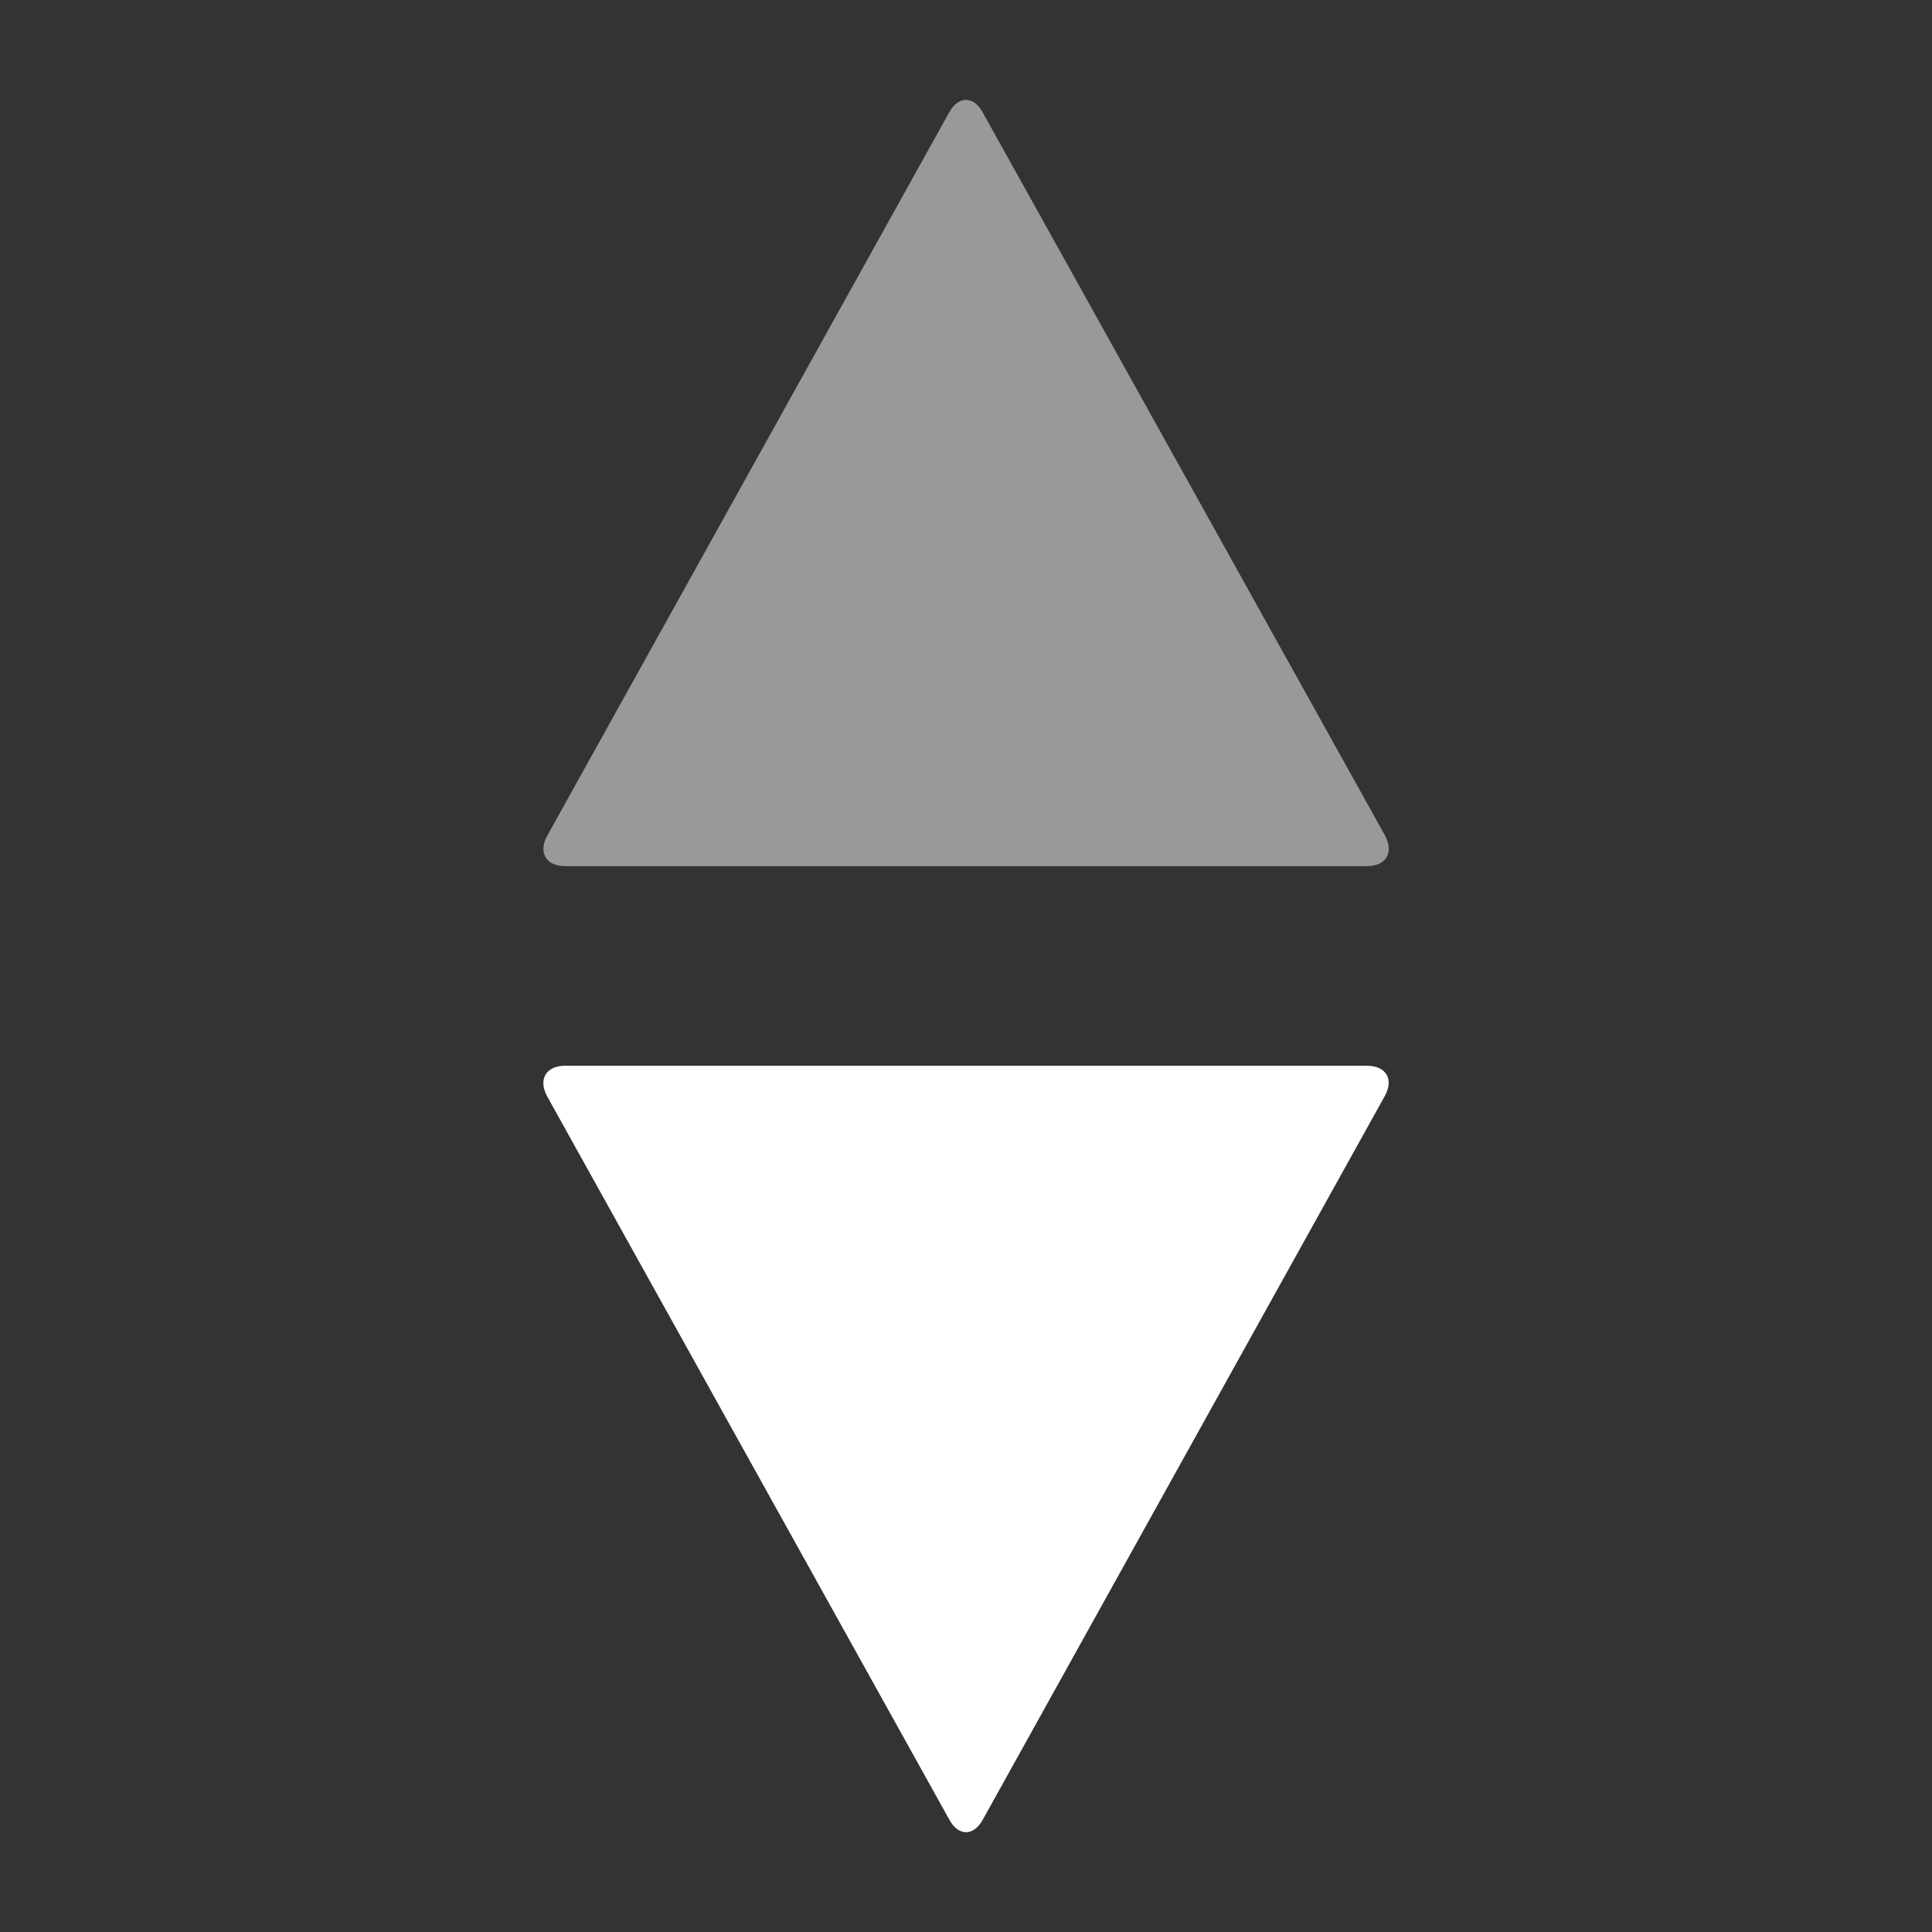 <svg xmlns="http://www.w3.org/2000/svg" preserveAspectRatio="none" viewBox="0 0 16 16">
<rect x="0" y="0" width="16" height="16" fill="#333333" stroke="none"/>
<path opacity="0.5" fill="#FFFFFF" d="M11.471,6.921c0.074,0.14,0.008,0.252-0.15,0.252H4.68c-0.158,0-0.225-0.113-0.148-0.252L7.86,0.932c0.076-0.14,0.203-0.14,0.279,0L11.471,6.921z"/>
<path fill="#FFFFFF" d="M4.531,9.079C4.455,8.938,4.523,8.826,4.68,8.826h6.64c0.158,0,0.227,0.111,0.147,0.253L8.14,15.068c-0.077,0.141-0.203,0.141-0.279,0L4.531,9.079z"/>
</svg>
